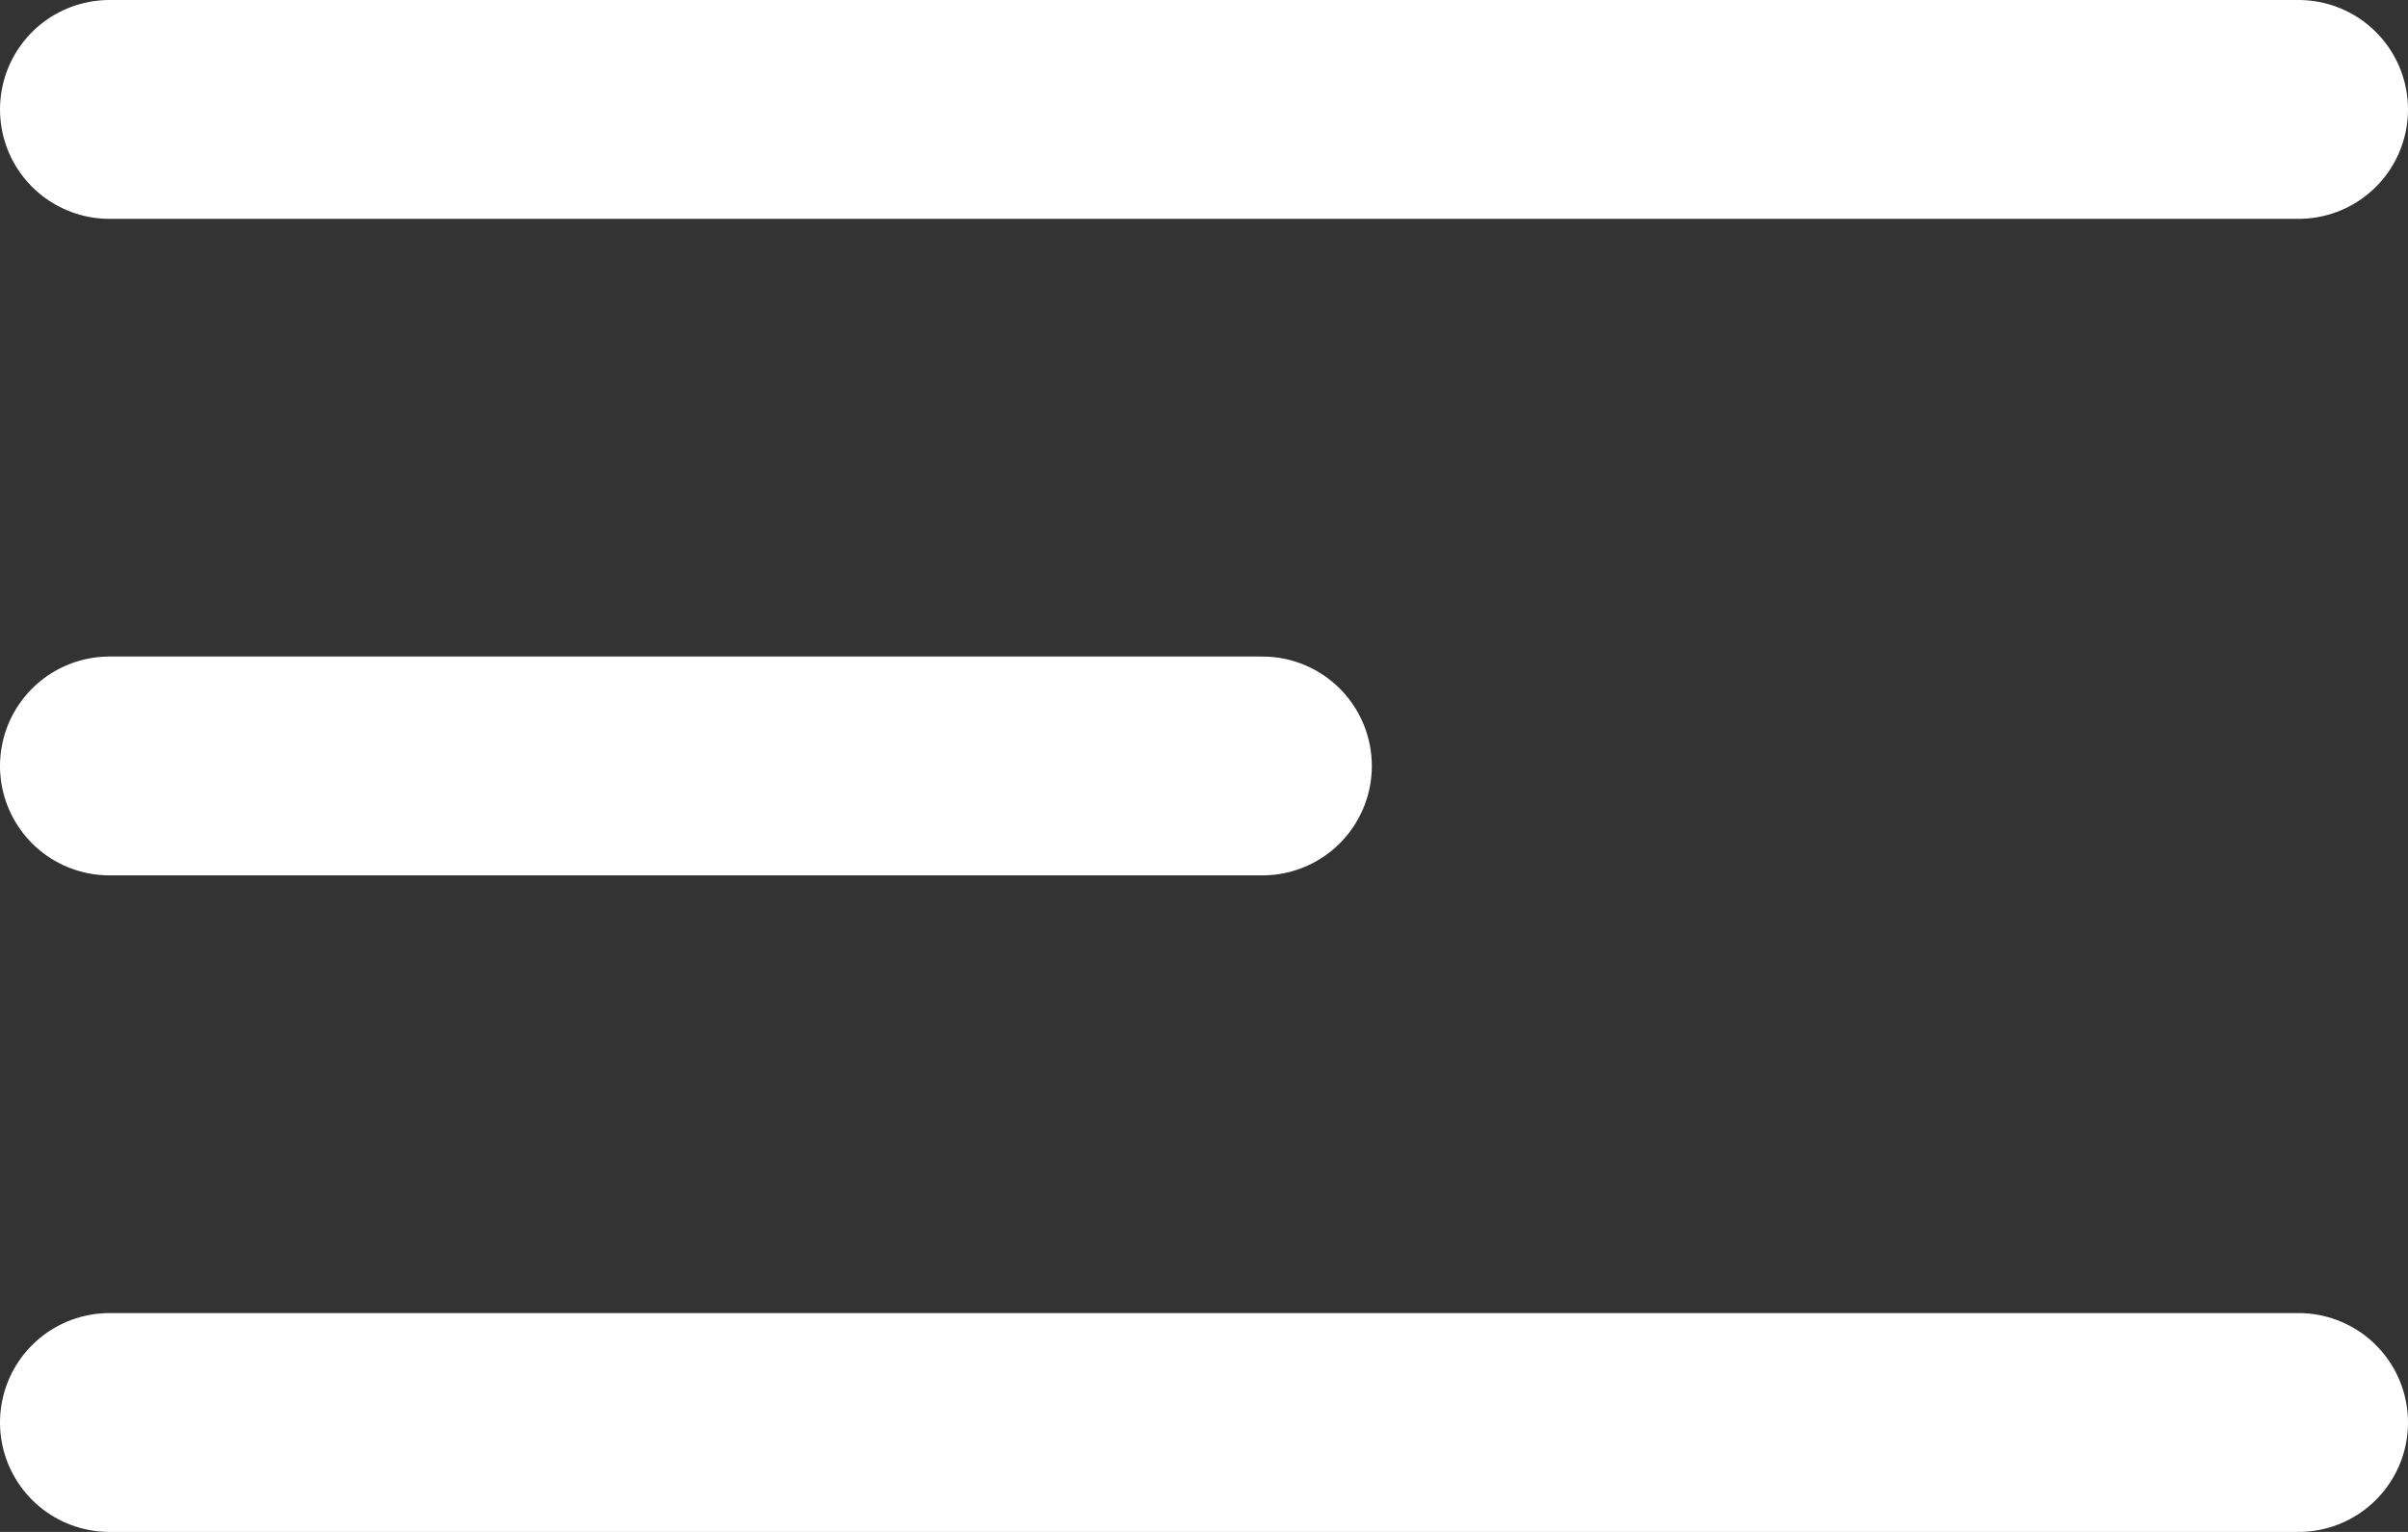<svg xmlns="http://www.w3.org/2000/svg" width="33" height="21" viewBox="0 0 33 21">
  <rect x="0" y="0" width="33" height="21" fill="#333333" stroke="none"/>
  <g id="Icon_feather-menu" data-name="Icon feather-menu" transform="translate(-3 -7.5)">
    <path id="Path_155" data-name="Path 155" d="M4.5,18H20.3" fill="none" stroke="#fff" stroke-linecap="round" stroke-linejoin="round" stroke-width="3"/>
    <path id="Path_156" data-name="Path 156" d="M4.5,9h30" fill="none" stroke="#fff" stroke-linecap="round" stroke-linejoin="round" stroke-width="3"/>
    <path id="Path_157" data-name="Path 157" d="M4.5,27h30" fill="none" stroke="#fff" stroke-linecap="round" stroke-linejoin="round" stroke-width="3"/>
  </g>
</svg>
